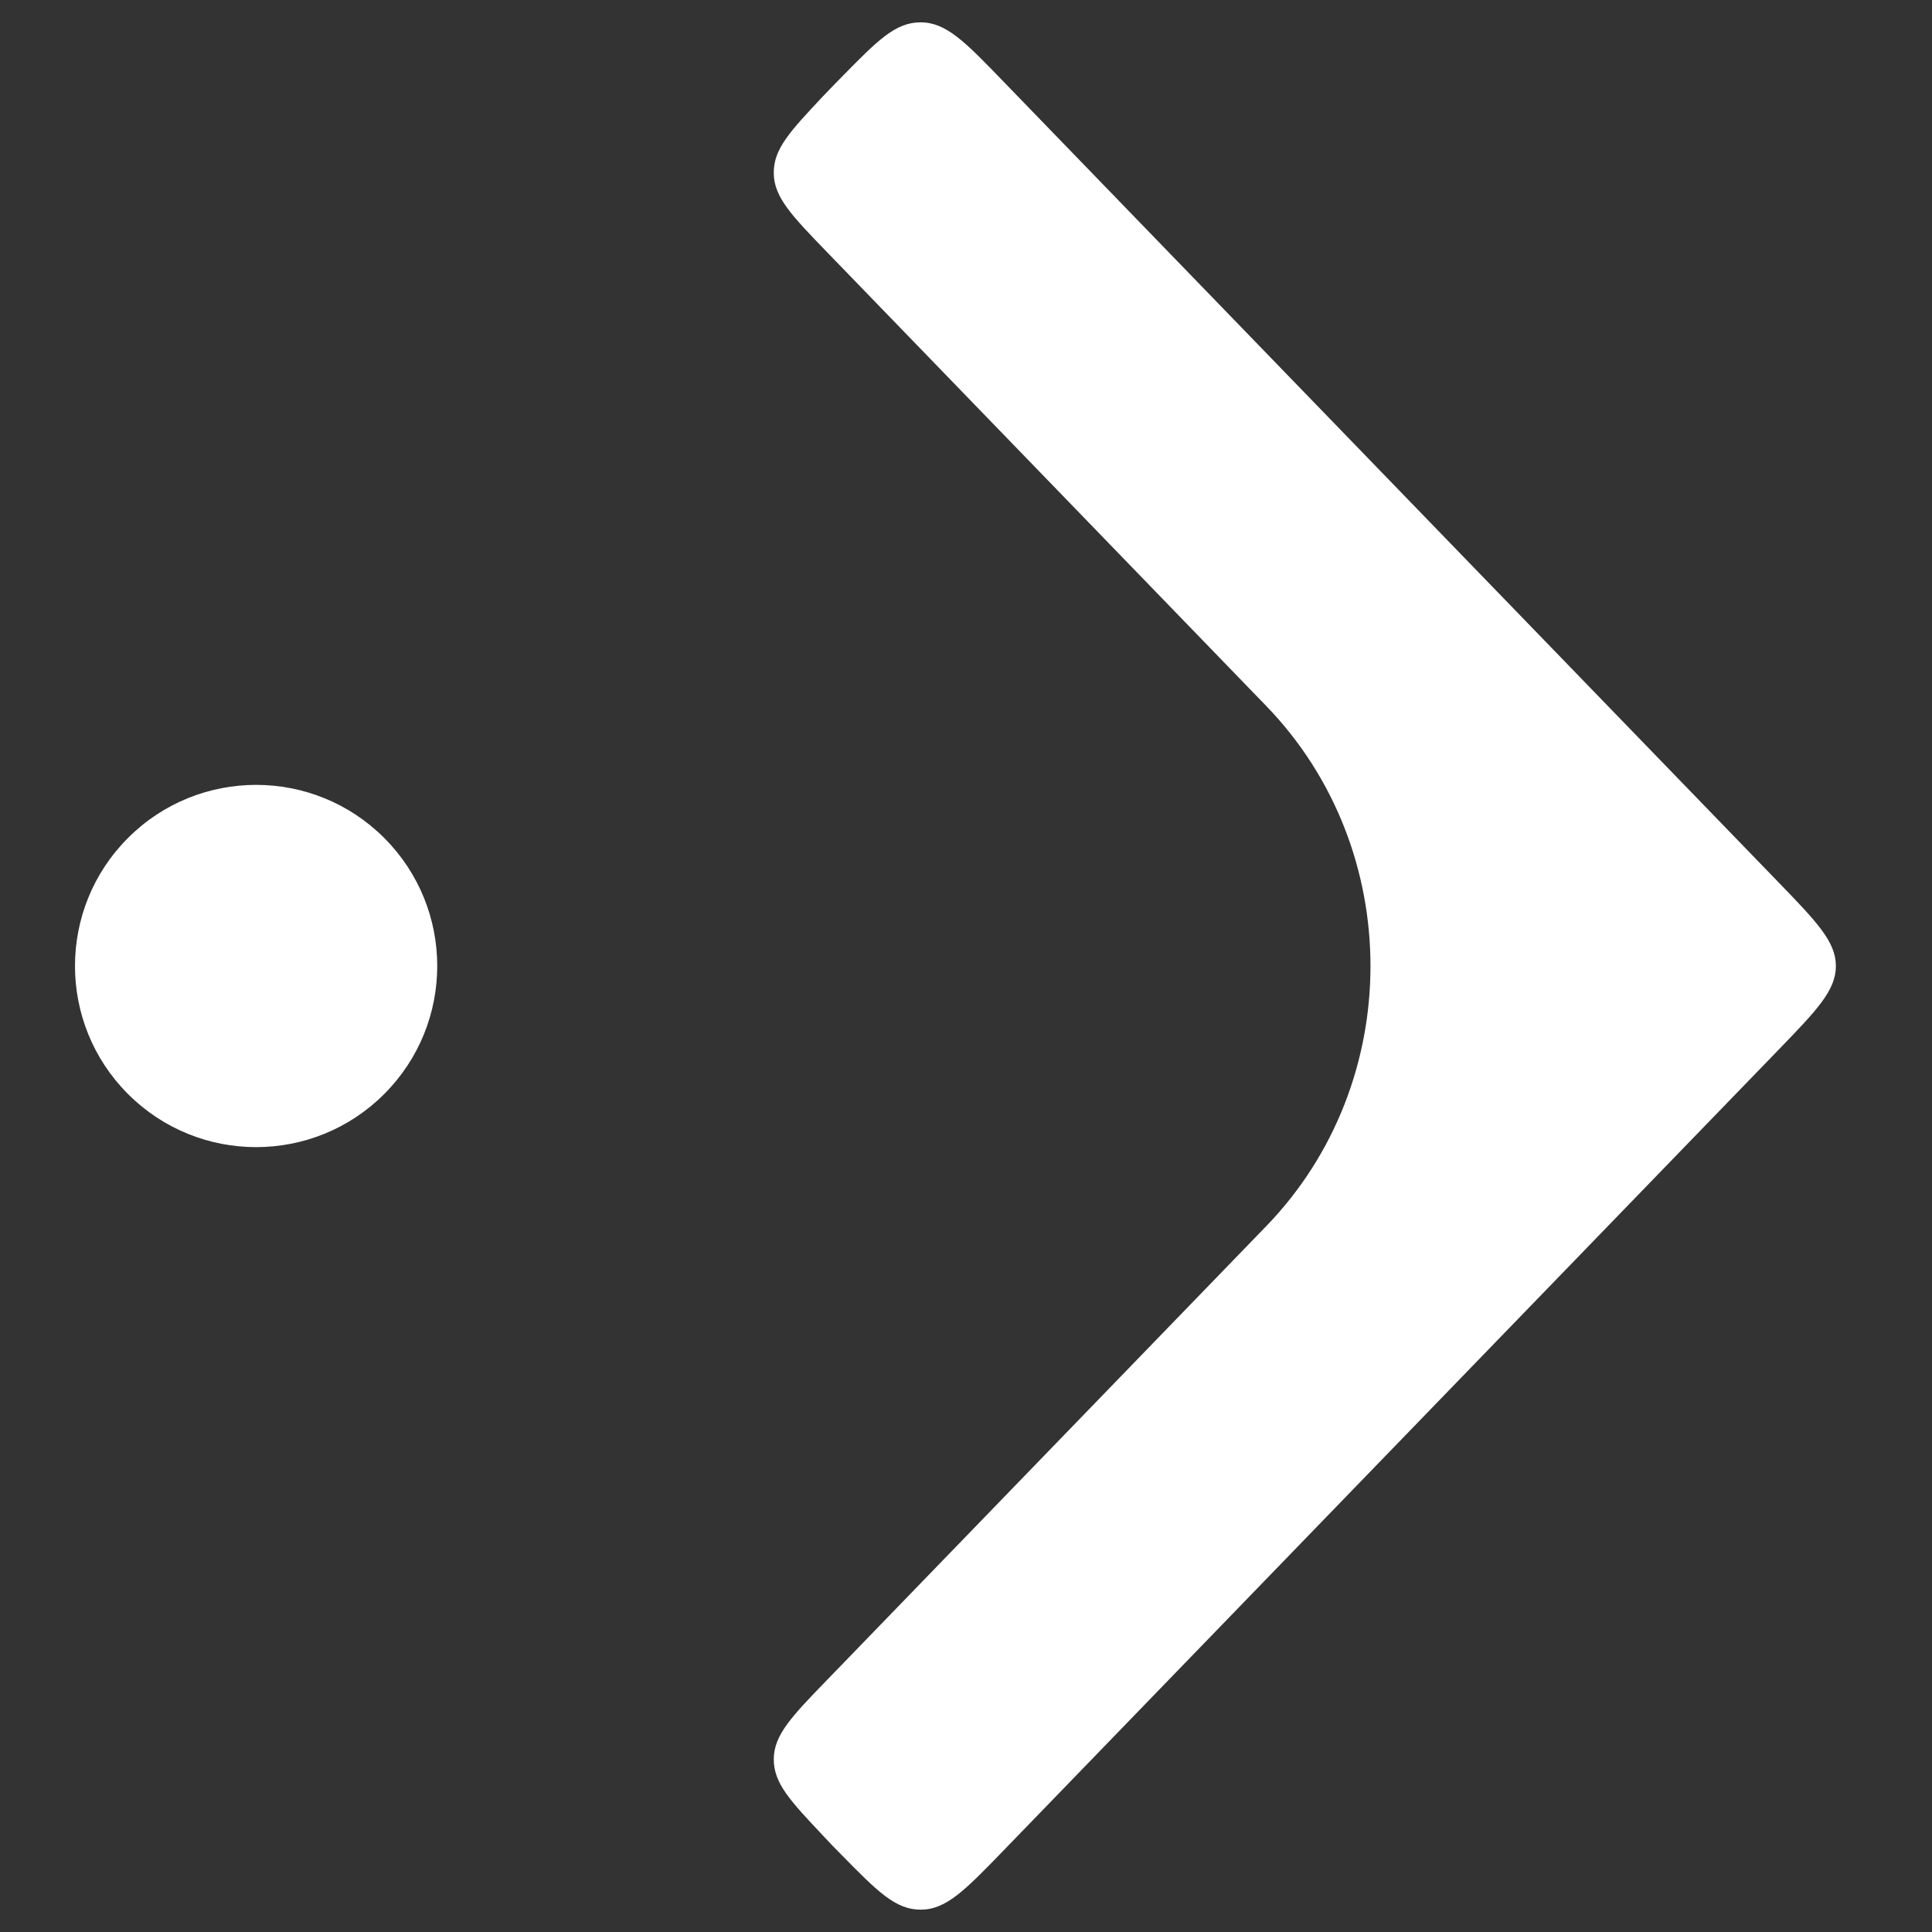 <svg width="16" height="16" viewBox="0 0 16 16" fill="none" xmlns="http://www.w3.org/2000/svg">
<rect x="0" y="0" width="16" height="16" fill="#333333" stroke="none"/>
<path fill-rule="evenodd" clip-rule="evenodd" d="M8.307 0.672C7.994 0.348 7.837 0.186 7.626 0.185C7.415 0.184 7.268 0.335 6.972 0.636C6.919 0.689 6.867 0.744 6.815 0.798C6.543 1.088 6.406 1.233 6.408 1.433C6.409 1.633 6.557 1.786 6.852 2.091L10.485 5.845C11.638 7.035 11.638 8.966 10.485 10.156L6.853 13.909C6.557 14.214 6.41 14.367 6.408 14.567C6.407 14.768 6.543 14.912 6.816 15.202C6.867 15.257 6.919 15.311 6.972 15.364C7.268 15.665 7.416 15.816 7.627 15.815C7.837 15.814 7.994 15.652 8.308 15.328L14.727 8.696C15.045 8.367 15.204 8.203 15.204 8C15.204 7.798 15.045 7.634 14.727 7.305L8.307 0.672Z" fill="white"/>
<circle cx="2.121" cy="8" r="1.5" transform="rotate(-45 2.121 8)" fill="white"/>
</svg>
